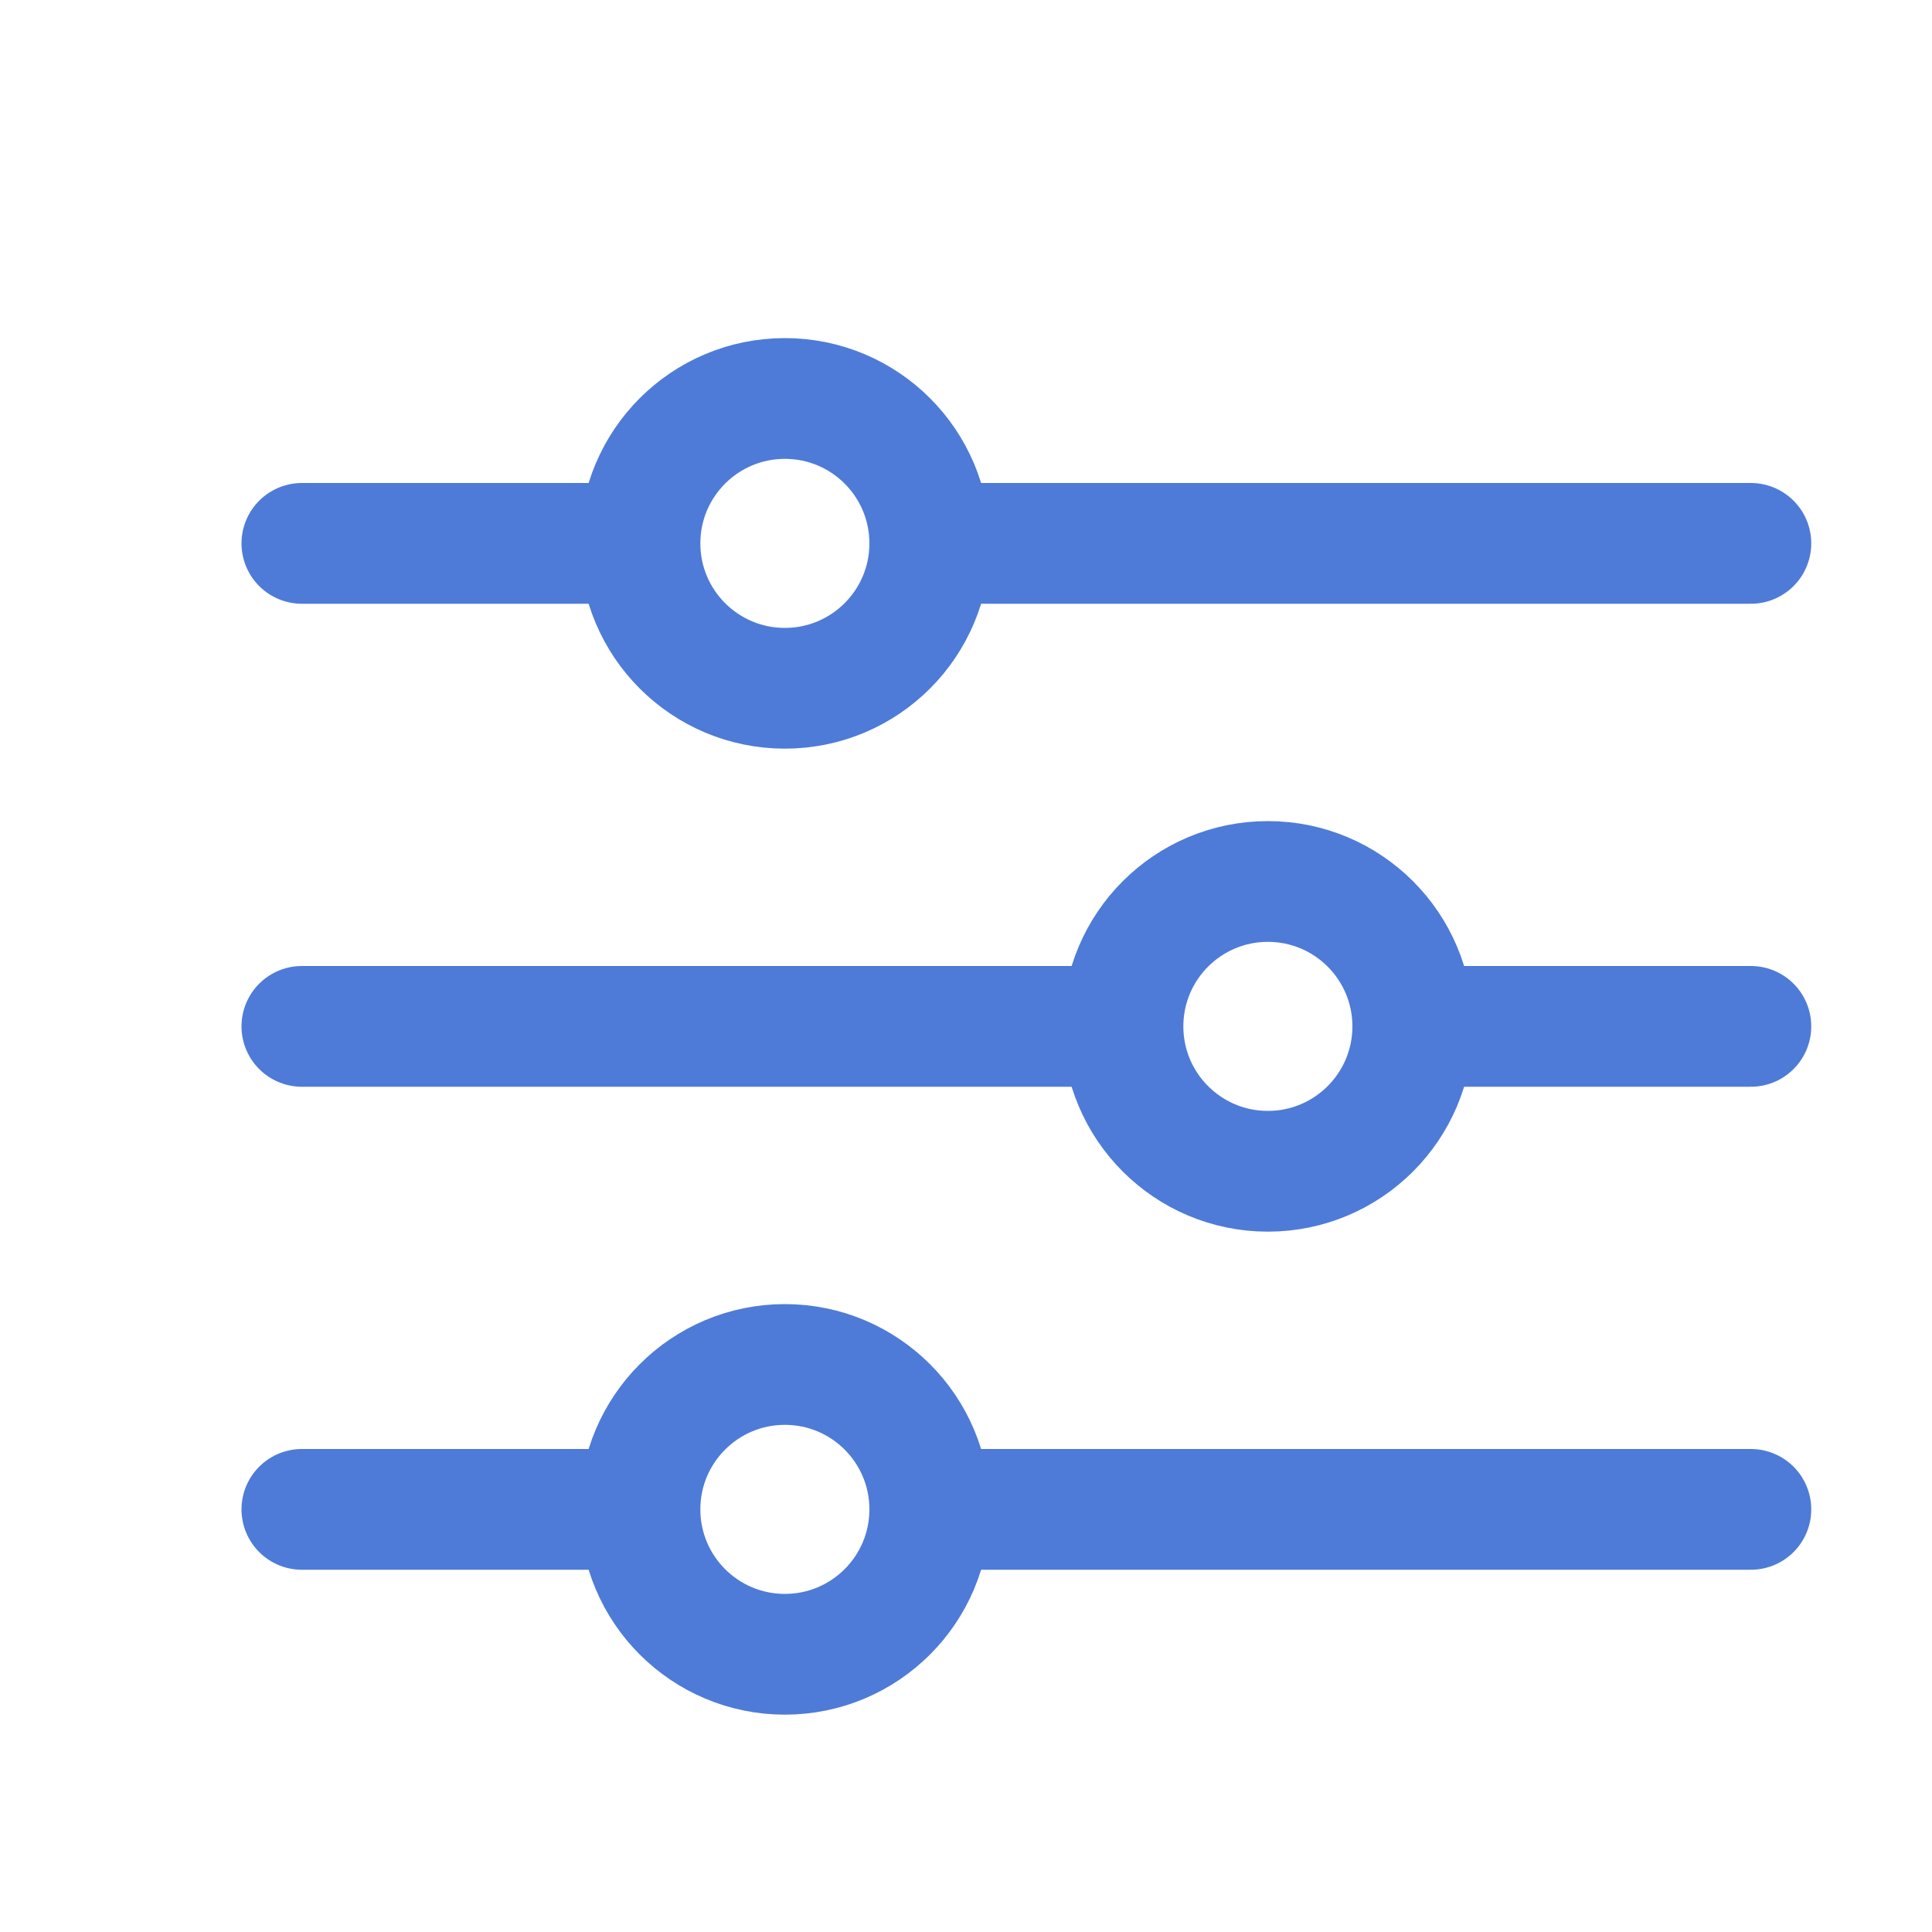 <svg xmlns="http://www.w3.org/2000/svg" viewBox="0 0 16 16" enable-background="new 0 0 16 16"><g fill="none" stroke="#4e7bd8" stroke-linejoin="round" stroke-linecap="round" stroke-miterlimit="10"><path d="m2.5 4.5h2.5"/><circle cx="6.5" cy="4.5" r="1.2"/><path d="m8 4.5h6.5"/><circle cx="10.5" cy="8.5" r="1.2"/><path d="m9 8.5h-6.5"/><path d="m14.5 8.5h-2.5"/><circle cx="6.5" cy="12.5" r="1.2"/><path d="m8 12.5h6.5"/><path d="m2.5 12.5h2.5"/></g></svg>